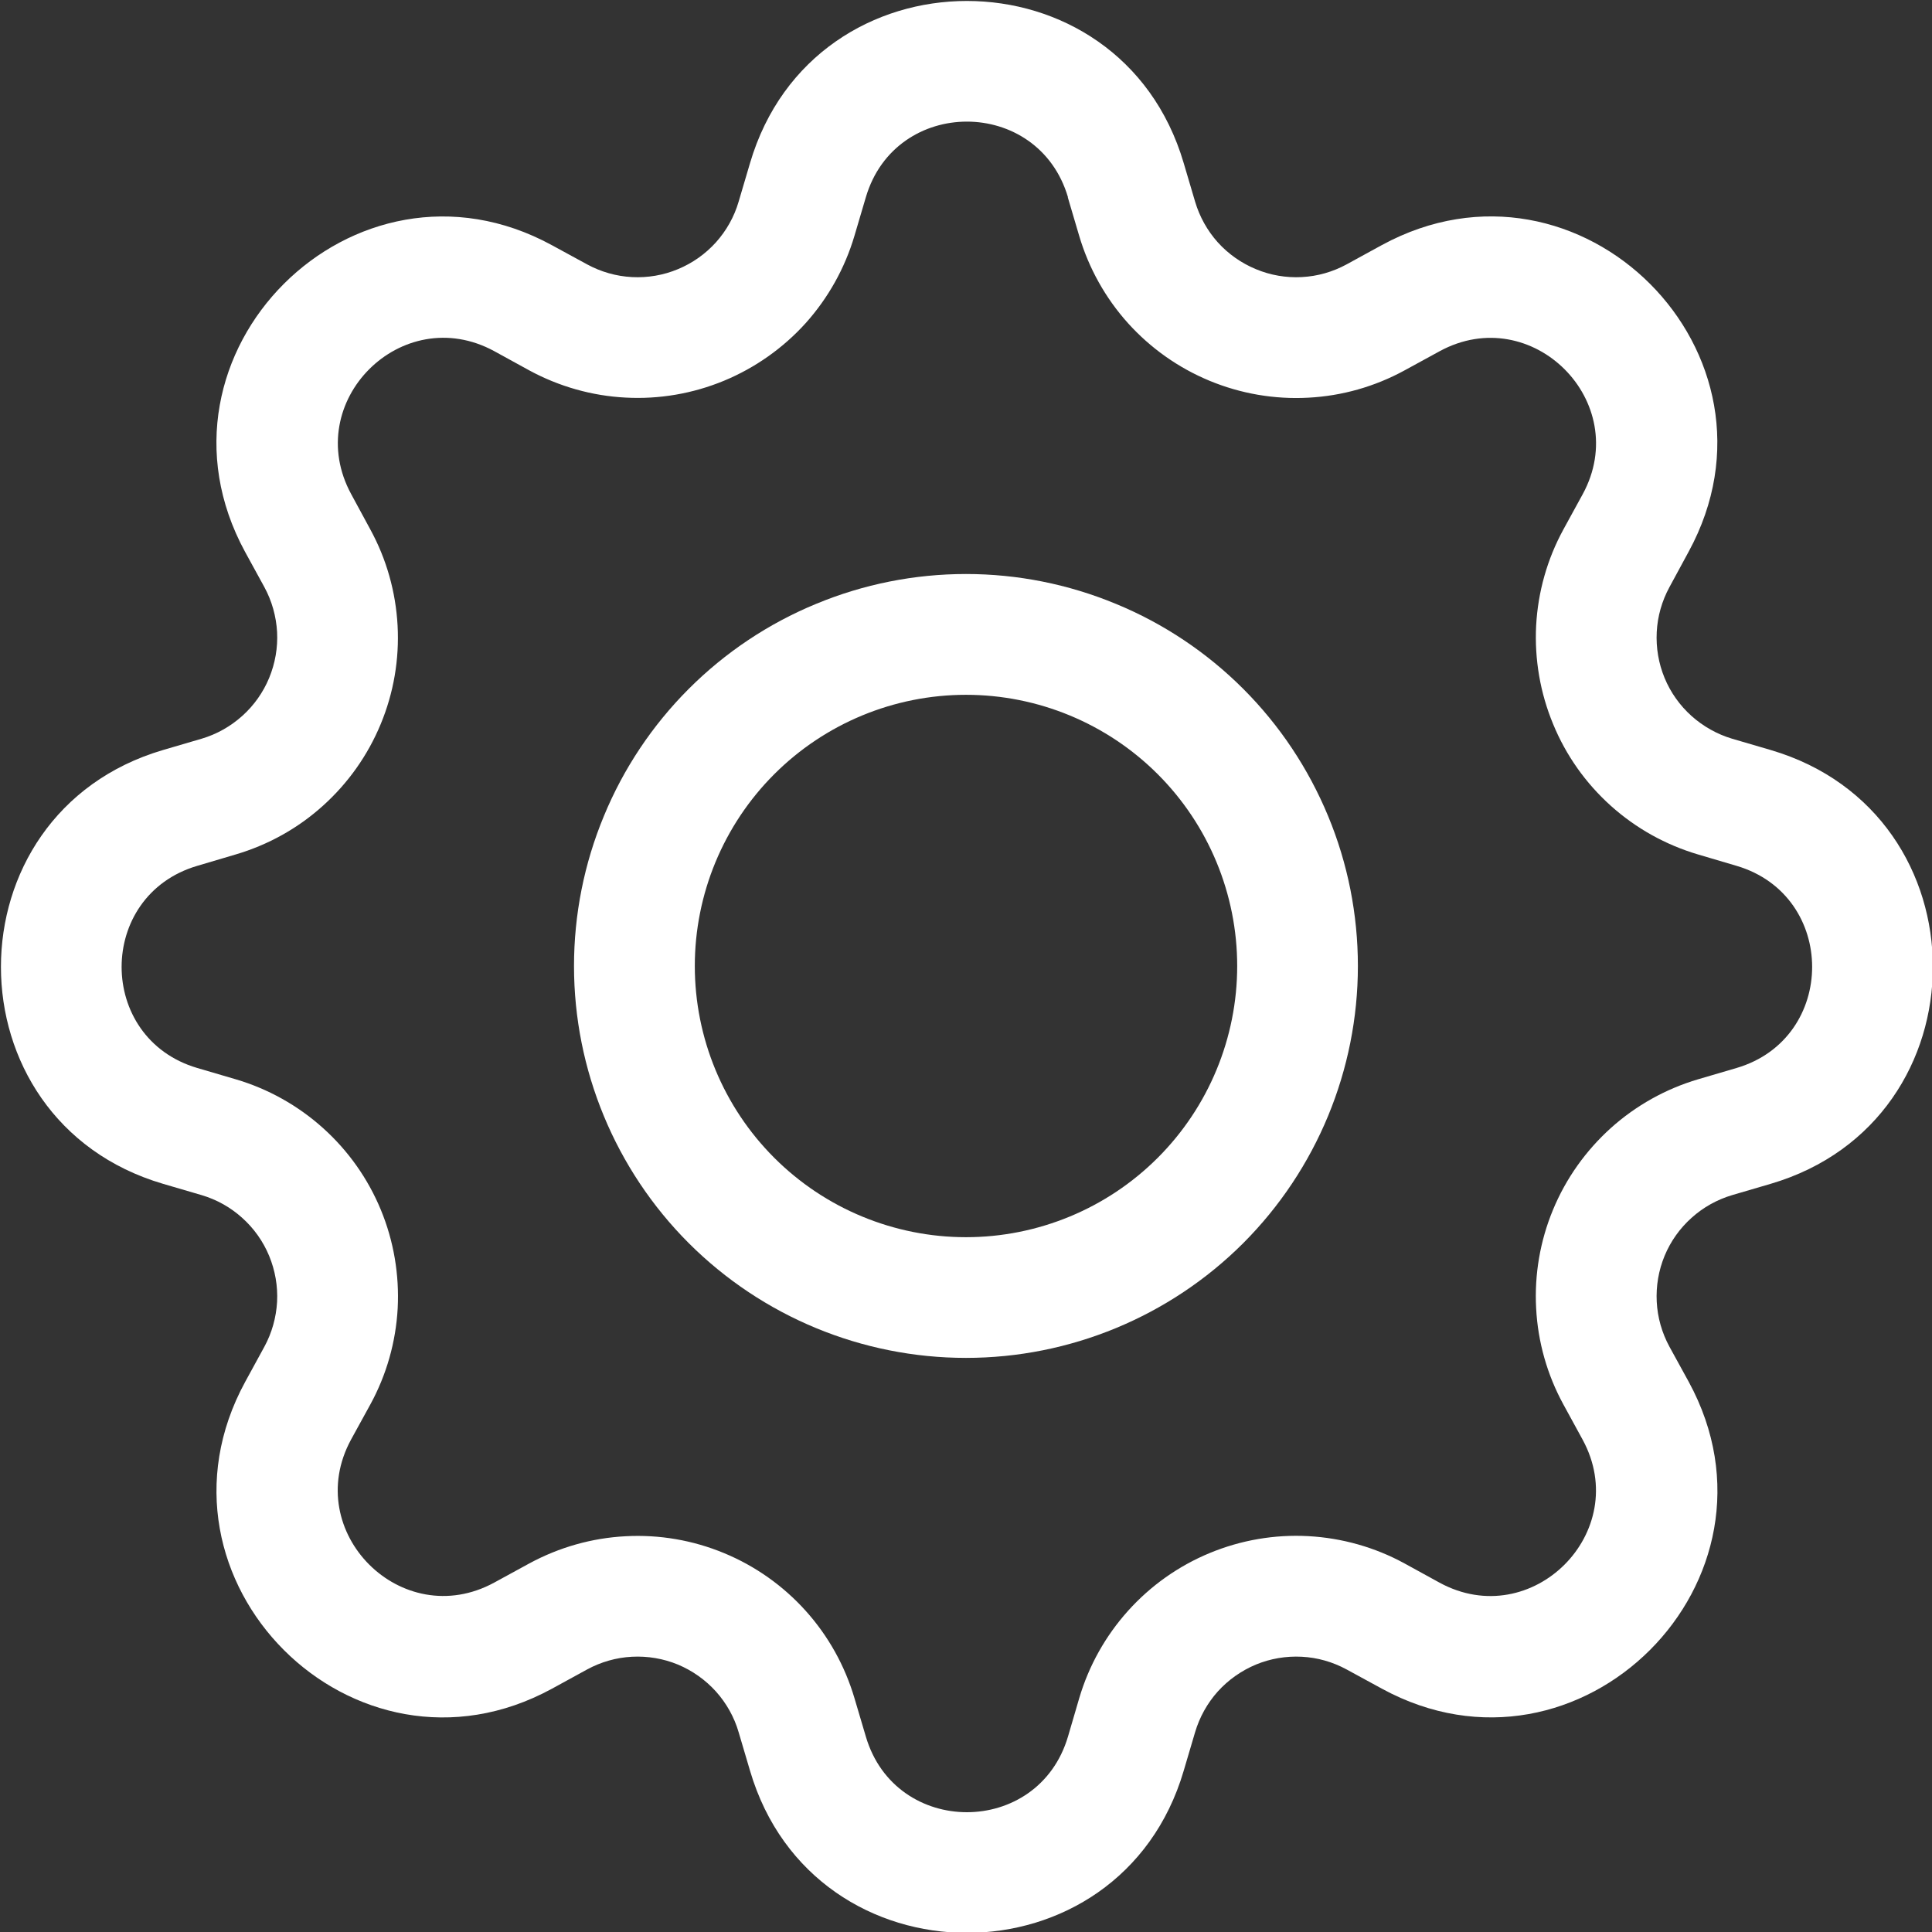 <svg width="19" height="19" viewBox="0 0 19 19" fill="none" xmlns="http://www.w3.org/2000/svg">
<rect x="0" y="0" width="19" height="19" fill="#333333" stroke="none"/>
<g clip-path="url(#clip0_4288_1576)">
<path fill-rule="evenodd" clip-rule="evenodd" d="M10.503 1.94C10.21 0.948 8.807 0.948 8.515 1.94L8.403 2.319C8.309 2.637 8.145 2.93 7.924 3.177C7.702 3.423 7.427 3.617 7.121 3.744C6.814 3.871 6.483 3.928 6.152 3.91C5.821 3.893 5.498 3.801 5.206 3.643L4.86 3.453C3.952 2.96 2.96 3.951 3.454 4.86L3.642 5.207C3.801 5.498 3.892 5.821 3.91 6.152C3.928 6.484 3.871 6.815 3.744 7.121C3.617 7.428 3.423 7.702 3.176 7.924C2.93 8.146 2.637 8.309 2.318 8.403L1.94 8.515C0.948 8.807 0.948 10.211 1.94 10.503L2.318 10.614C2.637 10.708 2.93 10.872 3.177 11.094C3.424 11.316 3.618 11.59 3.745 11.897C3.872 12.204 3.928 12.535 3.911 12.866C3.893 13.198 3.801 13.521 3.642 13.812L3.452 14.158C2.96 15.065 3.951 16.058 4.86 15.564L5.206 15.375C5.498 15.217 5.821 15.125 6.152 15.108C6.484 15.09 6.815 15.147 7.121 15.274C7.428 15.401 7.702 15.595 7.924 15.842C8.146 16.089 8.309 16.382 8.403 16.7L8.515 17.078C8.807 18.07 10.21 18.07 10.503 17.078L10.614 16.699C10.708 16.381 10.872 16.088 11.094 15.841C11.316 15.594 11.59 15.4 11.897 15.273C12.204 15.146 12.535 15.089 12.866 15.107C13.197 15.125 13.521 15.216 13.812 15.375L14.158 15.565C15.065 16.058 16.058 15.066 15.564 14.158L15.375 13.812C15.216 13.521 15.124 13.198 15.107 12.866C15.089 12.535 15.146 12.203 15.273 11.897C15.4 11.59 15.595 11.316 15.841 11.094C16.088 10.872 16.382 10.708 16.7 10.614L17.078 10.503C18.069 10.211 18.069 8.807 17.078 8.515L16.699 8.403C16.381 8.309 16.088 8.146 15.841 7.924C15.594 7.702 15.4 7.428 15.274 7.121C15.147 6.815 15.09 6.484 15.107 6.152C15.125 5.821 15.216 5.498 15.375 5.207L15.565 4.86C16.058 3.953 15.066 2.96 14.158 3.454L13.812 3.643C13.521 3.802 13.197 3.894 12.866 3.911C12.534 3.929 12.203 3.872 11.896 3.745C11.589 3.618 11.315 3.424 11.093 3.178C10.871 2.931 10.707 2.637 10.613 2.319L10.501 1.94H10.503ZM7.376 1.604C8.002 -0.522 11.016 -0.522 11.641 1.604L11.753 1.983C11.797 2.131 11.873 2.268 11.976 2.383C12.08 2.498 12.208 2.588 12.351 2.647C12.494 2.707 12.648 2.733 12.802 2.725C12.957 2.717 13.107 2.674 13.243 2.6L13.59 2.41C15.538 1.351 17.668 3.48 16.606 5.427L16.418 5.774C16.344 5.91 16.301 6.061 16.293 6.215C16.285 6.37 16.311 6.524 16.37 6.667C16.429 6.81 16.52 6.938 16.635 7.041C16.75 7.144 16.887 7.221 17.035 7.265L17.414 7.376C19.54 8.002 19.54 11.016 17.414 11.642L17.035 11.753C16.887 11.797 16.75 11.873 16.635 11.977C16.52 12.08 16.429 12.208 16.37 12.351C16.311 12.494 16.285 12.648 16.293 12.803C16.301 12.957 16.344 13.108 16.418 13.244L16.608 13.59C17.668 15.538 15.536 17.668 13.59 16.607L13.243 16.418C13.107 16.344 12.957 16.301 12.802 16.293C12.648 16.285 12.494 16.311 12.351 16.37C12.208 16.43 12.08 16.52 11.976 16.635C11.873 16.75 11.797 16.887 11.753 17.035L11.641 17.414C11.016 19.54 8.002 19.54 7.376 17.414L7.264 17.035C7.221 16.887 7.144 16.75 7.041 16.635C6.937 16.52 6.81 16.43 6.667 16.37C6.524 16.311 6.369 16.285 6.215 16.293C6.061 16.301 5.91 16.344 5.774 16.418L5.427 16.608C3.48 17.668 1.351 15.537 2.411 13.59L2.6 13.244C2.674 13.108 2.716 12.957 2.725 12.803C2.733 12.648 2.706 12.494 2.647 12.351C2.588 12.208 2.497 12.08 2.382 11.977C2.267 11.873 2.131 11.797 1.982 11.753L1.603 11.642C-0.522 11.016 -0.522 8.002 1.603 7.376L1.982 7.265C2.131 7.221 2.267 7.144 2.382 7.041C2.497 6.938 2.588 6.81 2.647 6.667C2.706 6.524 2.733 6.37 2.725 6.215C2.716 6.061 2.674 5.91 2.6 5.774L2.41 5.427C1.351 3.48 3.481 1.351 5.427 2.411L5.774 2.6C5.91 2.674 6.061 2.717 6.215 2.725C6.369 2.733 6.524 2.707 6.667 2.647C6.81 2.588 6.937 2.498 7.041 2.383C7.144 2.268 7.221 2.131 7.264 1.983L7.376 1.604V1.604Z" fill="white"/>
<path fill-rule="evenodd" clip-rule="evenodd" d="M9.5 6.833C8.793 6.833 8.114 7.114 7.614 7.614C7.114 8.114 6.833 8.793 6.833 9.5C6.833 10.207 7.114 10.886 7.614 11.386C8.114 11.886 8.793 12.167 9.5 12.167C10.207 12.167 10.886 11.886 11.386 11.386C11.886 10.886 12.167 10.207 12.167 9.5C12.167 8.793 11.886 8.114 11.386 7.614C10.886 7.114 10.207 6.833 9.5 6.833V6.833ZM5.645 9.5C5.645 8.994 5.745 8.492 5.939 8.025C6.132 7.557 6.416 7.132 6.774 6.774C7.132 6.416 7.557 6.132 8.025 5.939C8.492 5.745 8.994 5.645 9.5 5.645C10.006 5.645 10.507 5.745 10.975 5.939C11.443 6.132 11.868 6.416 12.226 6.774C12.584 7.132 12.867 7.557 13.061 8.025C13.255 8.492 13.354 8.994 13.354 9.5C13.354 10.522 12.948 11.503 12.226 12.226C11.503 12.948 10.522 13.354 9.5 13.354C8.478 13.354 7.497 12.948 6.774 12.226C6.051 11.503 5.645 10.522 5.645 9.5V9.5Z" fill="white"/>
</g>
<defs>
<clipPath id="clip0_4288_1576">
<rect width="19" height="19" fill="white"/>
</clipPath>
</defs>
</svg>
